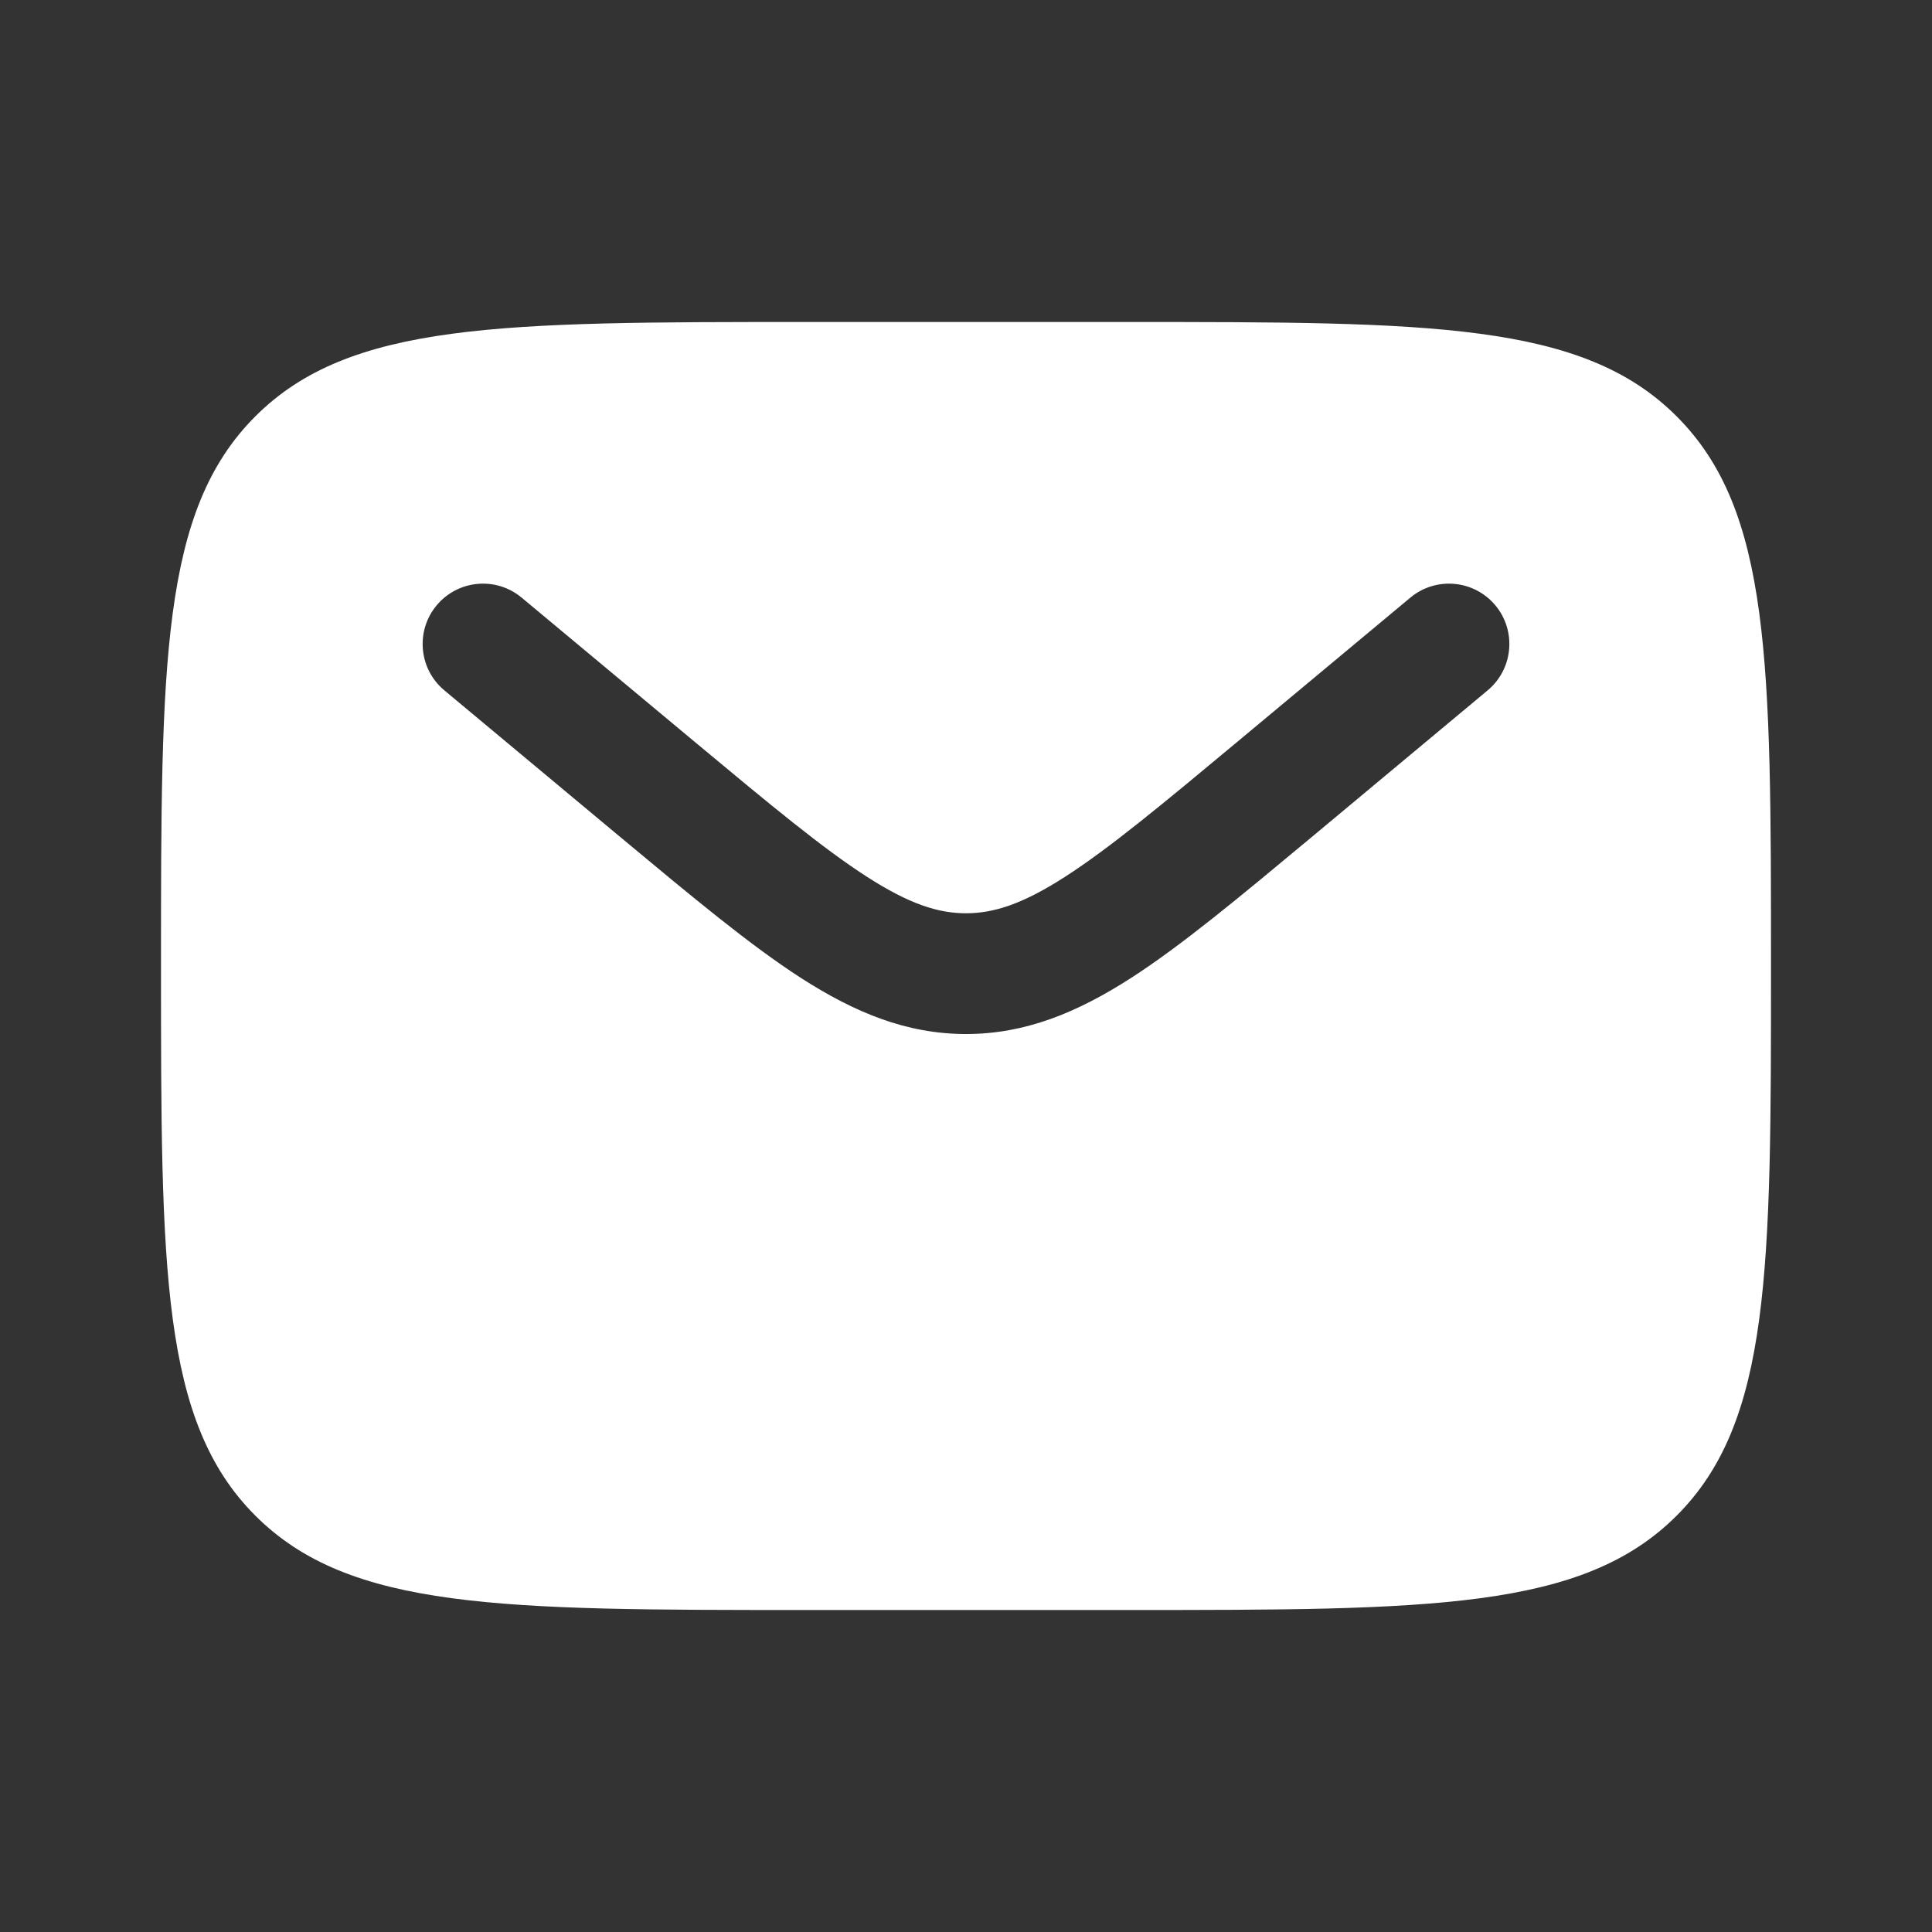 <!DOCTYPE svg PUBLIC "-//W3C//DTD SVG 1.1//EN" "http://www.w3.org/Graphics/SVG/1.1/DTD/svg11.dtd">
<!-- Uploaded to: SVG Repo, www.svgrepo.com, Transformed by: SVG Repo Mixer Tools -->
<svg width="800px" height="800px" viewBox="0 0 24 24" fill="none" xmlns="http://www.w3.org/2000/svg" stroke="#ffffff" stroke-width="0">
<rect x="0" y="0" width="24" height="24" fill="#333333" stroke="none"/>
<g id="SVGRepo_bgCarrier" stroke-width="0"/>
<g id="SVGRepo_tracerCarrier" stroke-linecap="round" stroke-linejoin="round"/>
<g id="SVGRepo_iconCarrier"> <path fill-rule="evenodd" clip-rule="evenodd" d="M3.172 5.172C2 6.343 2 8.229 2 12C2 15.771 2 17.657 3.172 18.828C4.343 20 6.229 20 10 20H14C17.771 20 19.657 20 20.828 18.828C22 17.657 22 15.771 22 12C22 8.229 22 6.343 20.828 5.172C19.657 4 17.771 4 14 4H10C6.229 4 4.343 4 3.172 5.172ZM18.576 7.52C18.841 7.838 18.798 8.311 18.48 8.576L16.284 10.407C15.397 11.145 14.679 11.744 14.045 12.152C13.384 12.576 12.741 12.845 12 12.845C11.259 12.845 10.616 12.576 9.955 12.152C9.321 11.744 8.603 11.145 7.716 10.407L5.52 8.576C5.202 8.311 5.159 7.838 5.424 7.52C5.689 7.202 6.162 7.159 6.48 7.424L8.639 9.223C9.572 10 10.22 10.538 10.767 10.89C11.296 11.231 11.655 11.345 12 11.345C12.345 11.345 12.704 11.231 13.233 10.89C13.78 10.538 14.428 10 15.361 9.223L17.52 7.424C17.838 7.159 18.311 7.202 18.576 7.52Z" fill="#ffffff"/> </g>
</svg>
